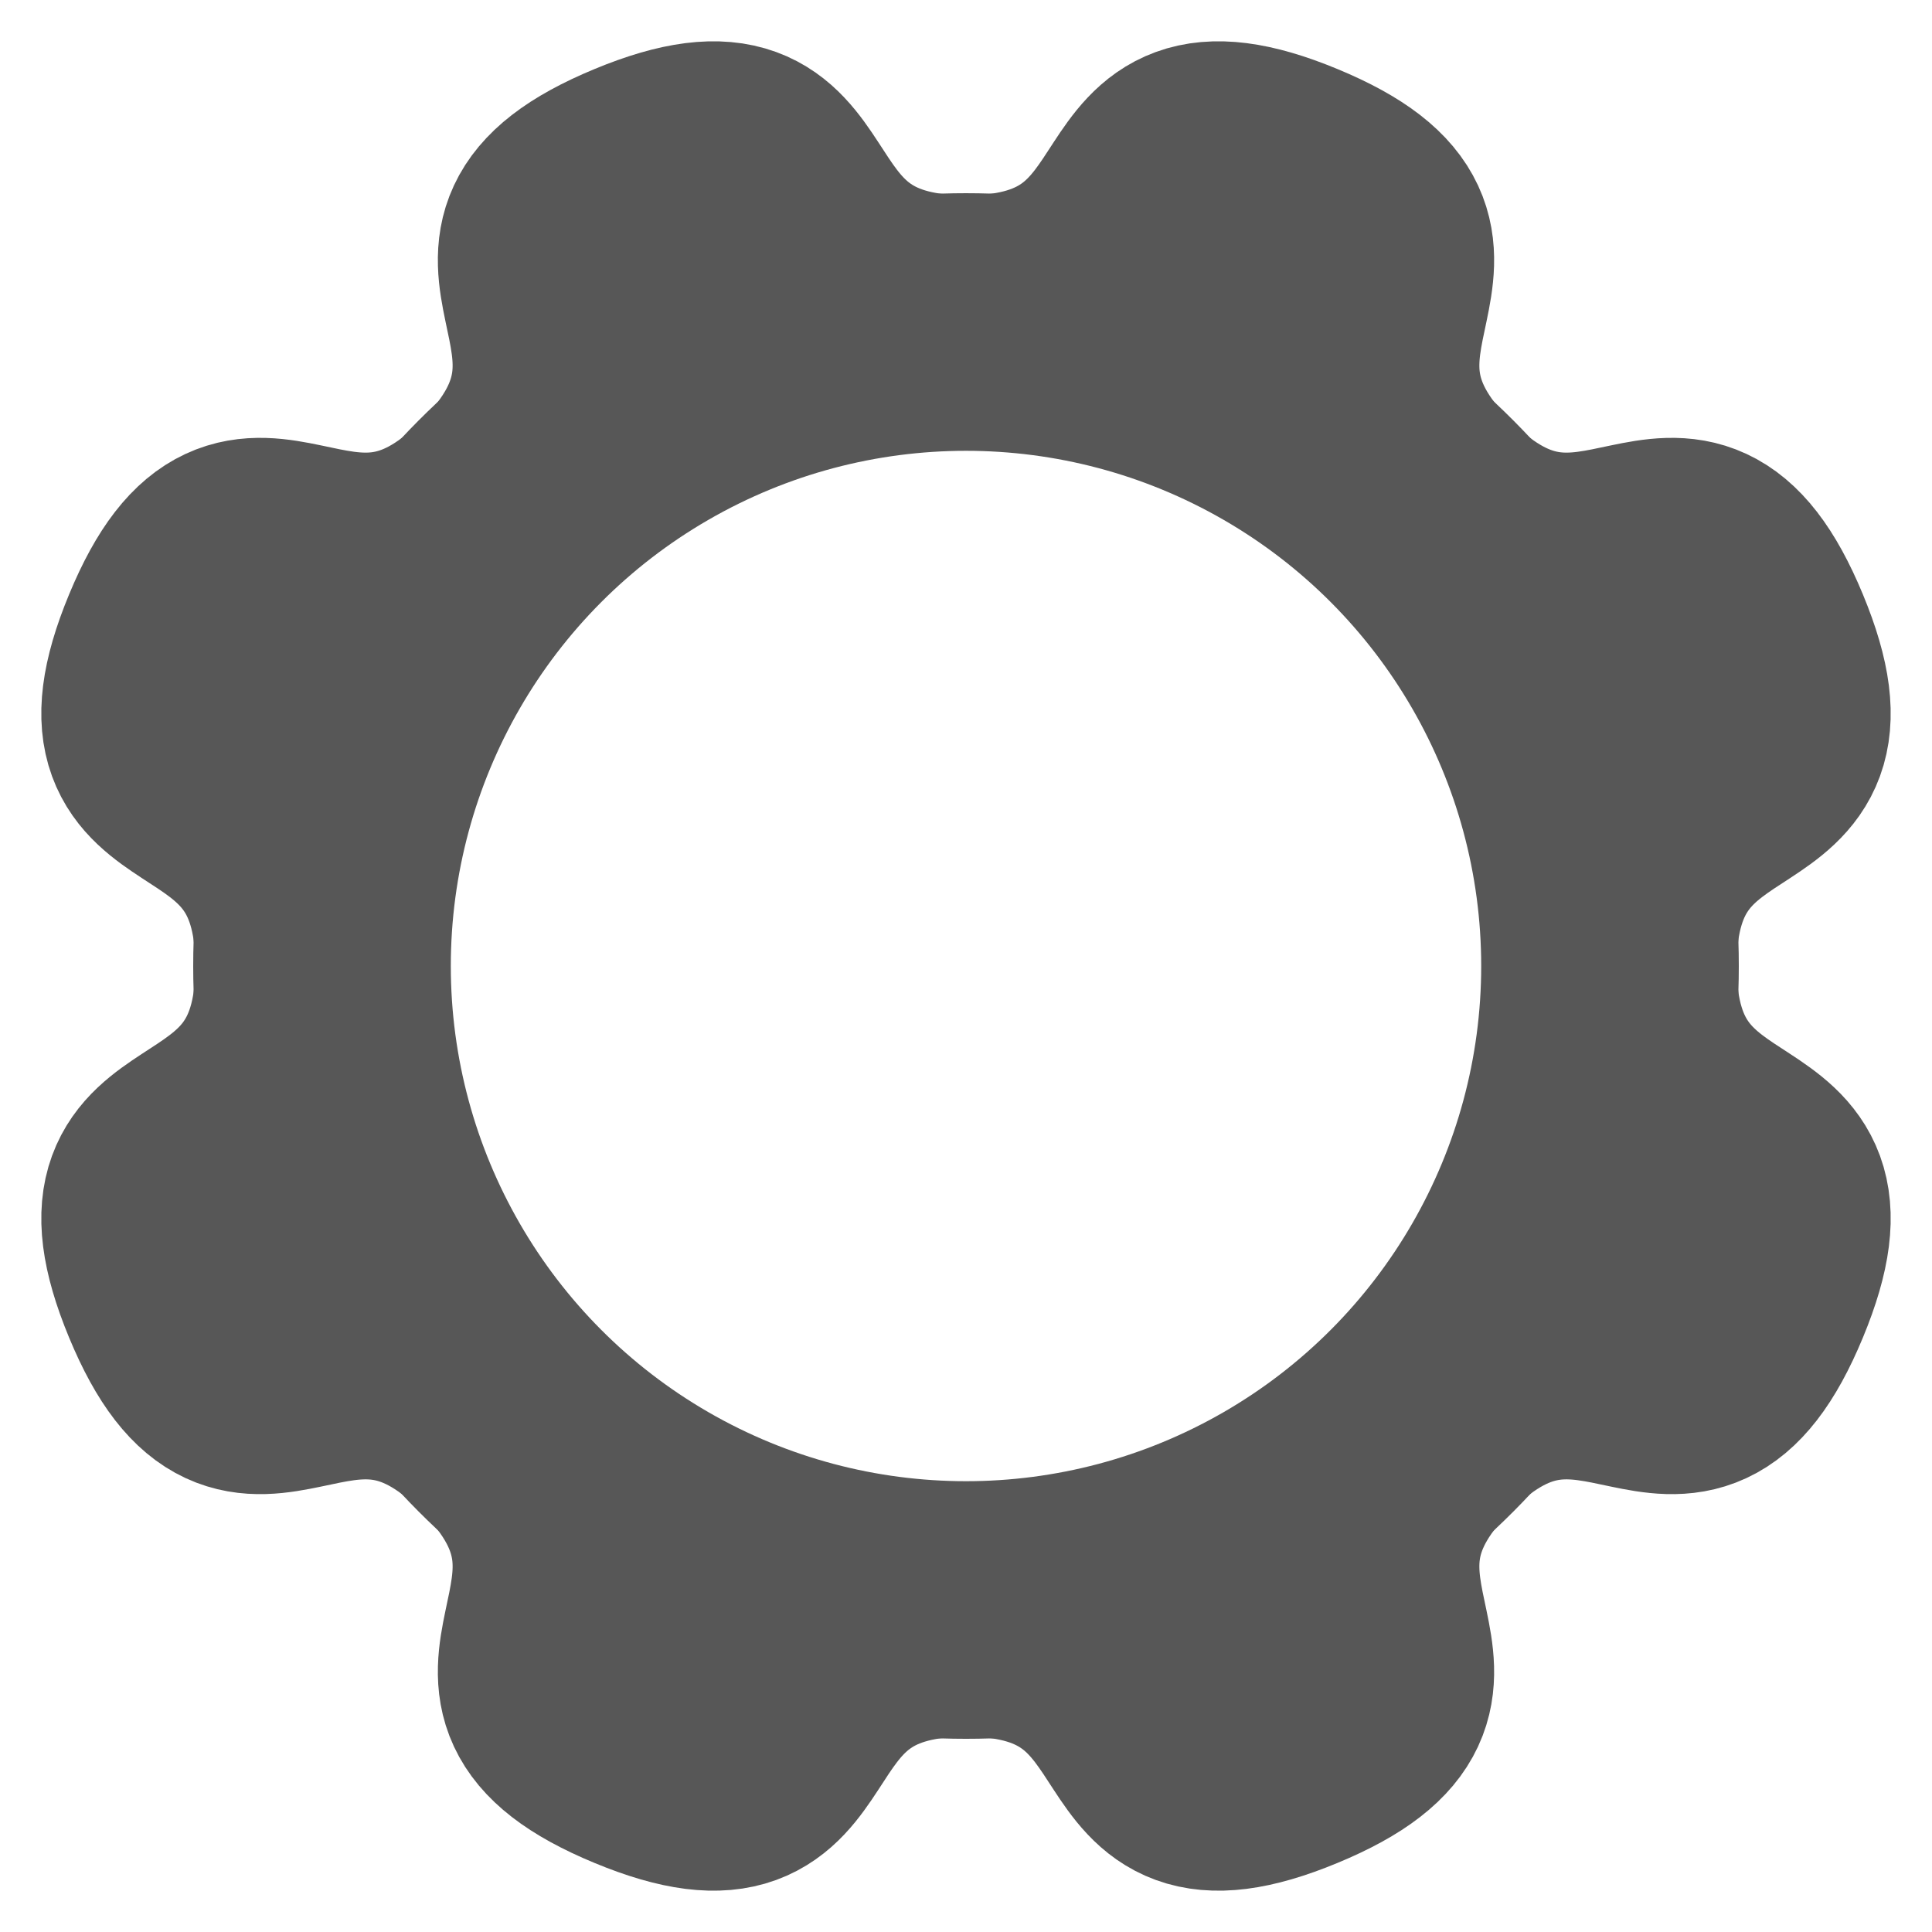 <?xml version="1.0" encoding="UTF-8" standalone="no"?>
<!-- Created with Inkscape (http://www.inkscape.org/) -->

<svg
   width="1000"
   height="1000"
   viewBox="0 0 264.583 264.583"
   version="1.1"
   id="svg1"
   inkscape:version="1.4.2 (f4327f4, 2025-05-13)"
   sodipodi:docname="settings.svg"
   xml:space="preserve"
   xmlns:inkscape="http://www.inkscape.org/namespaces/inkscape"
   xmlns:sodipodi="http://sodipodi.sourceforge.net/DTD/sodipodi-0.dtd"
   xmlns="http://www.w3.org/2000/svg"
   xmlns:svg="http://www.w3.org/2000/svg"><sodipodi:namedview
     id="namedview1"
     pagecolor="#ffffff"
     bordercolor="#000000"
     borderopacity="0.25"
     inkscape:showpageshadow="2"
     inkscape:pageopacity="0.0"
     inkscape:pagecheckerboard="0"
     inkscape:deskcolor="#d1d1d1"
     inkscape:document-units="px"
     showgrid="true"
     inkscape:zoom="0.70710678"
     inkscape:cx="398.80822"
     inkscape:cy="539.52247"
     inkscape:window-width="2240"
     inkscape:window-height="1366"
     inkscape:window-x="-11"
     inkscape:window-y="-11"
     inkscape:window-maximized="1"
     inkscape:current-layer="layer10"><inkscape:grid
       id="grid1"
       units="px"
       originx="0"
       originy="0"
       spacingx="13.229"
       spacingy="13.229"
       empcolor="#0099e5"
       empopacity="0.302"
       color="#0099e5"
       opacity="0.149"
       empspacing="5"
       enabled="true"
       visible="true" /></sodipodi:namedview><defs
     id="defs1"><inkscape:path-effect
       effect="bend_path"
       id="path-effect24"
       is_visible="true"
       lpeversion="1"
       bendpath="m 4.587,-10.53 c 0,-47.834 63.778,-112.57 127.556,-112.57 63.778,-1e-5 127.556,64.736 127.556,112.57"
       prop_scale="1"
       scale_y_rel="false"
       vertical="false"
       hide_knot="false"
       bendpath-nodetypes="csc" /><inkscape:path-effect
       effect="envelope"
       id="path-effect7"
       is_visible="true"
       lpeversion="1"
       yy="true"
       xx="true"
       bendpath1="m 117.064,44.979 h 25.163"
       bendpath2="M 142.228,44.979 V 71.437"
       bendpath3="m 117.064,71.437 h 25.163"
       bendpath4="M 117.064,44.979 V 71.437" /><rect
       x="50"
       y="670"
       width="900"
       height="110"
       id="rect4" /></defs><g
     inkscape:groupmode="layer"
     id="layer9"
     inkscape:label="8 teeth"
     style="display:inline"><path
       sodipodi:type="star"
       style="fill:none;stroke:#575757;stroke-width:27.781;stroke-linecap:round;stroke-linejoin:round;stroke-dasharray:none;stroke-opacity:1"
       id="path22"
       inkscape:flatsided="false"
       sodipodi:sides="8"
       sodipodi:cx="132.29167"
       sodipodi:cy="132.29166"
       sodipodi:r1="119.06249"
       sodipodi:r2="91.654358"
       sodipodi:arg1="-9.9552979e-09"
       sodipodi:arg2="0.39269907"
       inkscape:rounded="0.6285902"
       inkscape:randomized="0"
       d="m 251.354,132.292 c 0,30.875 -22.57,6.55 -34.385,35.075 -11.815,28.525 21.344,27.283 -0.488,49.115 -21.832,21.832 -20.591,-11.328 -49.115,0.488 -28.525,11.815 -4.2,34.385 -35.075,34.385 -30.875,0 -6.55,-22.57 -35.075,-34.385 -28.525,-11.815 -27.283,21.344 -49.115,-0.488 -21.832,-21.832 11.328,-20.591 -0.488,-49.115 -11.815,-28.525 -34.385,-4.2 -34.385,-35.075 0,-30.875 22.57,-6.55 34.385,-35.075 11.815,-28.525 -21.344,-27.283 0.488,-49.115 21.832,-21.832 20.591,11.328 49.115,-0.488 28.525,-11.815 4.2,-34.385 35.075,-34.385 30.875,0 6.55,22.57 35.075,34.385 28.525,11.815 27.283,-21.344 49.115,0.488 21.832,21.832 -11.328,20.591 0.488,49.115 11.815,28.525 34.385,4.2 34.385,35.075 z"
       transform="rotate(22.5,132.292,132.292)" /></g><g
     inkscape:groupmode="layer"
     id="layer1"
     inkscape:label="7 teeth"
     style="display:none"><path
       sodipodi:type="star"
       style="fill:none;stroke:#575757;stroke-width:27.781;stroke-linecap:round;stroke-linejoin:round"
       id="path1"
       inkscape:flatsided="false"
       sodipodi:sides="7"
       sodipodi:cx="132.29167"
       sodipodi:cy="132.29166"
       sodipodi:r1="119.06249"
       sodipodi:r2="96.323586"
       sodipodi:arg1="-1.5707964"
       sodipodi:arg2="-1.1219974"
       inkscape:rounded="0.52372727"
       inkscape:randomized="0"
       d="m 132.292,13.229 c 27.656,-1e-6 16.876,20.278 41.793,32.278 24.917,12 34.05,-9.072 51.294,12.55 17.243,21.623 -5.332,25.837 0.822,52.8 6.154,26.963 28.323,20.965 22.169,47.928 -6.154,26.963 -23.525,11.94 -40.769,33.563 -17.243,21.623 1.268,35.215 -23.65,47.215 -24.917,12 -24.003,-10.948 -51.659,-10.948 -27.656,0 -26.742,22.948 -51.659,10.948 C 55.715,227.564 74.226,213.971 56.983,192.348 39.739,170.726 22.368,185.748 16.214,158.786 10.06,131.823 32.229,137.821 38.383,110.858 44.537,83.895 21.961,79.68 39.205,58.057 56.448,36.435 65.581,57.507 90.498,45.507 115.416,33.507 104.635,13.229 132.292,13.229 Z"
       inkscape:transform-center-x="-10.620381" /></g><g
     inkscape:groupmode="layer"
     id="layer4"
     inkscape:label="6 teeth"
     style="display:none"><path
       sodipodi:type="star"
       style="display:inline;fill:none;stroke:#575757;stroke-width:27.781;stroke-linecap:round;stroke-linejoin:round;stroke-dasharray:none;stroke-opacity:1"
       id="path19"
       inkscape:flatsided="false"
       sodipodi:sides="6"
       sodipodi:cx="132.29167"
       sodipodi:cy="132.29166"
       sodipodi:r1="119.06249"
       sodipodi:r2="88.194466"
       sodipodi:arg1="-9.9552979e-09"
       sodipodi:arg2="0.5210474"
       inkscape:rounded="0.64379165"
       inkscape:randomized="0"
       d="m 251.354,132.292 c 0.101,39.37 -22.886,9.807 -42.572,43.902 -19.826,34.339 17.328,39.296 -16.96,59.209 -34.045,19.772 -19.936,-14.917 -59.306,-14.917 -39.651,-9e-5 -25.367,34.655 -59.756,14.917 C 38.615,215.805 75.711,210.679 56.026,176.584 36.2,142.245 13.33,171.943 13.229,132.292 13.129,92.922 36.116,122.485 55.801,88.389 75.626,54.051 38.472,49.094 72.76,29.181 106.806,9.408 92.697,44.097 132.067,44.097 c 39.651,8.9e-5 25.367,-34.655 59.756,-14.917 34.146,19.598 -2.95,24.724 16.735,58.819 19.825,34.339 42.695,4.641 42.797,44.292 z" /></g><g
     inkscape:groupmode="layer"
     id="layer8"
     inkscape:label="5 teeth"
     style="display:none"><path
       sodipodi:type="star"
       style="fill:none;stroke:#575757;stroke-width:27.781;stroke-linecap:round;stroke-linejoin:round;stroke-dasharray:none;stroke-opacity:1"
       id="path24"
       inkscape:flatsided="false"
       sodipodi:sides="5"
       sodipodi:cx="132.29167"
       sodipodi:cy="132.29166"
       sodipodi:r1="119.06249"
       sodipodi:r2="91.654366"
       sodipodi:arg1="-1.5707964"
       sodipodi:arg2="-0.94247785"
       inkscape:rounded="0.52372727"
       inkscape:randomized="0"
       d="m 132.292,13.229 c 36.734,-2e-6 24.155,23.321 53.873,44.913 29.718,21.591 48.011,2.422 59.362,37.358 11.351,34.936 -14.715,30.179 -26.067,65.115 -11.351,34.936 12.533,46.409 -17.185,68.001 -29.718,21.591 -33.25,-4.669 -69.983,-4.669 -36.734,0 -40.265,26.261 -69.983,4.669 C 32.59,207.024 56.474,195.55 45.123,160.614 33.772,125.679 7.705,130.435 19.057,95.499 30.408,60.564 48.7,79.733 78.419,58.142 108.137,36.55 95.558,13.229 132.292,13.229 Z" /></g><g
     inkscape:groupmode="layer"
     id="layer11"
     inkscape:label="Inside pentagon"
     style="display:none"><path
       sodipodi:type="star"
       style="fill:none;stroke:#575757;stroke-width:27.781;stroke-linecap:round;stroke-linejoin:round;stroke-dasharray:none;stroke-opacity:1"
       id="path25"
       inkscape:flatsided="true"
       sodipodi:sides="5"
       sodipodi:cx="132.29167"
       sodipodi:cy="132.29166"
       sodipodi:r1="26.45833"
       sodipodi:r2="21.405239"
       sodipodi:arg1="1.5707963"
       sodipodi:arg2="2.1991149"
       inkscape:rounded="0.52372727"
       inkscape:randomized="0"
       d="m 132.292,158.75 c -16.29,0 -20.13,-2.79 -25.163,-18.282 -5.034,-15.493 -3.567,-20.006 9.612,-29.581 13.179,-9.575 17.925,-9.575 31.104,0 13.179,9.575 14.645,14.089 9.612,29.581 -5.034,15.493 -8.874,18.282 -25.163,18.282 z"
       inkscape:transform-center-y="-1.064048" /></g><g
     inkscape:groupmode="layer"
     id="layer6"
     inkscape:label="Inside hex"
     style="display:none"><path
       sodipodi:type="star"
       style="display:none;fill:none;stroke:#575757;stroke-width:26.458;stroke-linecap:round;stroke-linejoin:round;stroke-dasharray:none;stroke-opacity:1"
       id="path20"
       inkscape:flatsided="true"
       sodipodi:sides="6"
       sodipodi:cx="132.29167"
       sodipodi:cy="132.29166"
       sodipodi:r1="26.458332"
       sodipodi:r2="22.913589"
       sodipodi:arg1="0"
       sodipodi:arg2="0.52359878"
       inkscape:rounded="0.6285902"
       inkscape:randomized="0"
       d="m 158.75,132.292 c 0,16.631 1.174,14.598 -13.229,22.914 -14.403,8.316 -12.055,8.316 -26.458,0 -14.403,-8.316 -13.229,-6.282 -13.229,-22.914 0,-16.631 -1.174,-14.598 13.229,-22.914 14.403,-8.316 12.055,-8.316 26.458,0 14.403,8.316 13.229,6.282 13.229,22.914 z" /></g><g
     inkscape:groupmode="layer"
     id="layer7"
     inkscape:label="Inside sircle S"
     style="display:none"><ellipse
       style="display:inline;fill:none;stroke:#575757;stroke-width:26.458;stroke-linecap:round;stroke-linejoin:round;stroke-dasharray:none;stroke-opacity:1"
       id="path21-9"
       cx="132.292"
       cy="132.292"
       rx="29.766"
       ry="29.766" /></g><g
     inkscape:groupmode="layer"
     id="layer5"
     inkscape:label="Inside sircle B"
     style="display:none"><ellipse
       style="display:inline;fill:none;stroke:#575757;stroke-width:26.458;stroke-linecap:round;stroke-linejoin:round;stroke-dasharray:none;stroke-opacity:1"
       id="path21"
       cx="132.292"
       cy="132.292"
       rx="39.688"
       ry="39.687" /></g><g
     inkscape:groupmode="layer"
     id="layer2"
     inkscape:label="outer circle S"
     style="display:none"><ellipse
       style="display:inline;fill:none;stroke:#575757;stroke-width:24.253;stroke-linecap:round;stroke-linejoin:round;stroke-dasharray:none;stroke-opacity:1"
       id="path23-8"
       cx="132.292"
       cy="132.292"
       rx="60.634"
       ry="60.634" /></g><g
     inkscape:groupmode="layer"
     id="layer10"
     inkscape:label="outer circle B"
     style="display:inline"><ellipse
       style="display:inline;fill:none;stroke:#575757;stroke-width:35.278;stroke-linecap:round;stroke-linejoin:round;stroke-dasharray:none;stroke-opacity:1"
       id="path23"
       cx="132.292"
       cy="132.292"
       rx="88.194"
       ry="88.194" /></g></svg>

